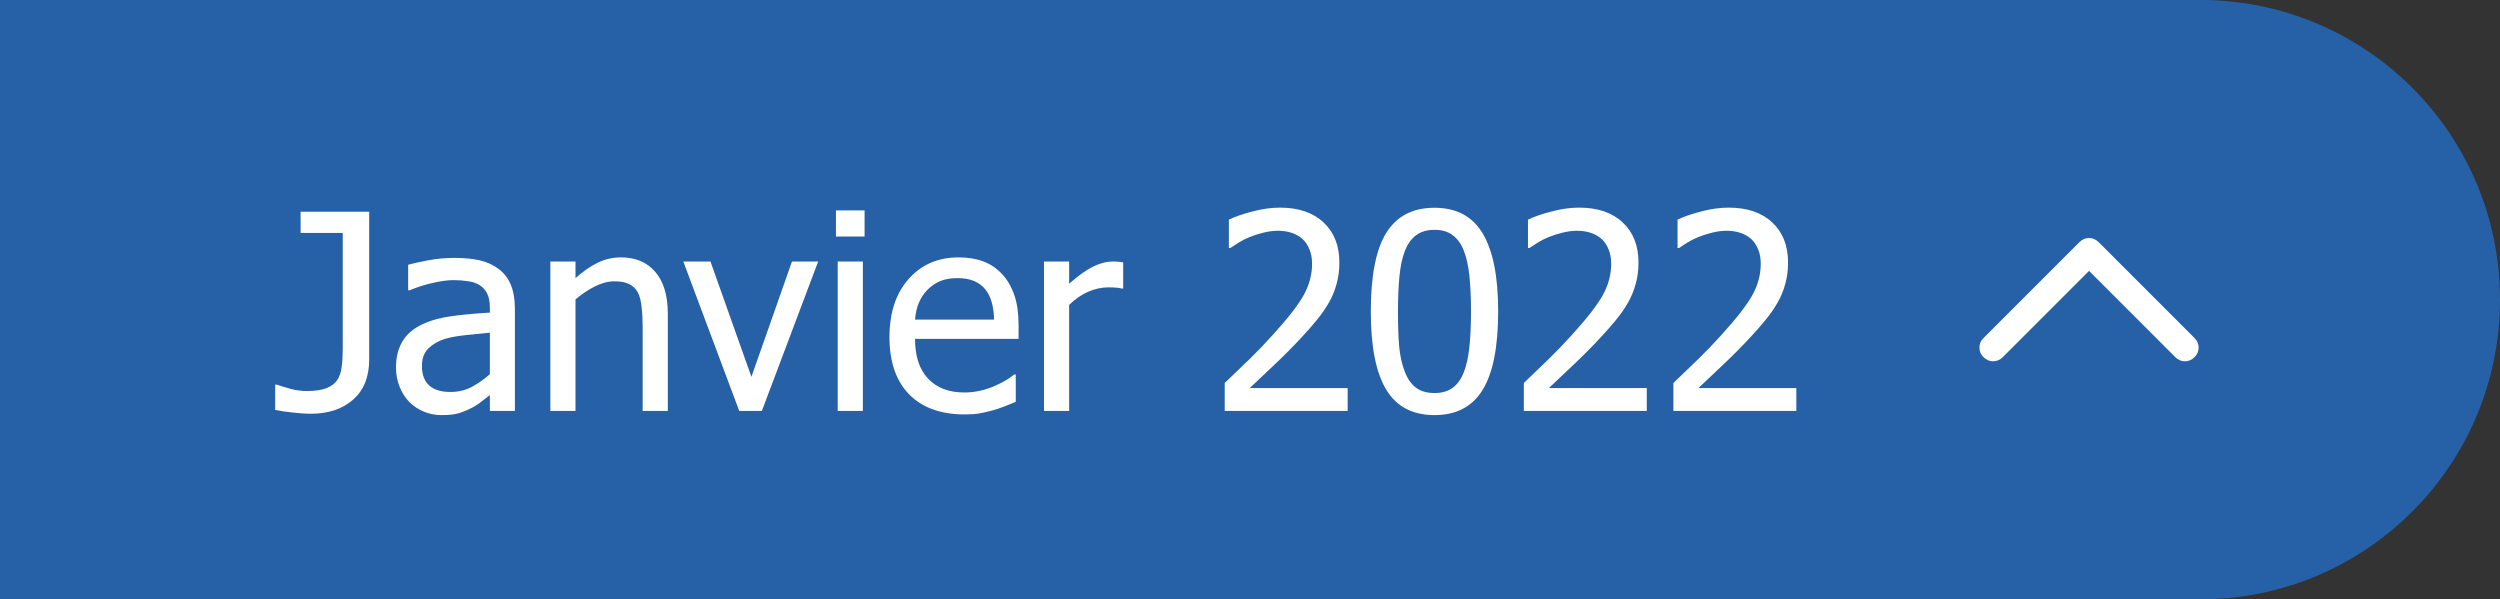 <svg width="146" height="35" viewBox="0 0 146 35" fill="none" xmlns="http://www.w3.org/2000/svg">
<rect x="0" y="0" width="146" height="35" fill="#333333" stroke="none"/>
<path d="M0 0H128.5C138.165 0 146 7.835 146 17.5C146 27.165 138.165 35 128.5 35H0V0Z" fill="#2175D9" fill-opacity="0.7"/>
<path d="M21.562 20.977C21.562 21.997 21.25 22.784 20.625 23.336C20.005 23.888 19.172 24.164 18.125 24.164C17.875 24.164 17.539 24.141 17.117 24.094C16.701 24.052 16.352 24 16.07 23.938V22.461H16.156C16.37 22.534 16.633 22.615 16.945 22.703C17.263 22.792 17.586 22.836 17.914 22.836C18.393 22.836 18.773 22.781 19.055 22.672C19.341 22.562 19.552 22.406 19.688 22.203C19.828 21.995 19.917 21.74 19.953 21.438C19.995 21.135 20.016 20.787 20.016 20.391V13.602H17.555V12.367H21.562V20.977ZM28.609 21.852V19.43C28.26 19.461 27.818 19.505 27.281 19.562C26.75 19.615 26.32 19.69 25.992 19.789C25.602 19.909 25.279 20.094 25.023 20.344C24.768 20.588 24.641 20.932 24.641 21.375C24.641 21.875 24.781 22.253 25.062 22.508C25.344 22.763 25.755 22.891 26.297 22.891C26.76 22.891 27.18 22.792 27.555 22.594C27.93 22.391 28.281 22.143 28.609 21.852ZM28.609 23.07C28.49 23.159 28.328 23.284 28.125 23.445C27.927 23.602 27.734 23.727 27.547 23.82C27.287 23.956 27.034 24.06 26.789 24.133C26.549 24.206 26.211 24.242 25.773 24.242C25.414 24.242 25.073 24.174 24.75 24.039C24.427 23.904 24.143 23.713 23.898 23.469C23.664 23.229 23.477 22.935 23.336 22.586C23.195 22.232 23.125 21.859 23.125 21.469C23.125 20.865 23.253 20.352 23.508 19.93C23.763 19.503 24.167 19.164 24.719 18.914C25.208 18.69 25.787 18.537 26.453 18.453C27.12 18.365 27.838 18.299 28.609 18.258V17.977C28.609 17.633 28.557 17.357 28.453 17.148C28.349 16.935 28.203 16.771 28.016 16.656C27.828 16.537 27.599 16.458 27.328 16.422C27.057 16.38 26.779 16.359 26.492 16.359C26.154 16.359 25.755 16.412 25.297 16.516C24.838 16.615 24.38 16.76 23.922 16.953H23.836V15.461C24.107 15.383 24.495 15.297 25 15.203C25.505 15.109 26.005 15.062 26.5 15.062C27.099 15.062 27.604 15.109 28.016 15.203C28.427 15.297 28.797 15.466 29.125 15.711C29.443 15.95 29.68 16.26 29.836 16.641C29.992 17.021 30.07 17.484 30.07 18.031V24H28.609V23.07ZM39 24H37.531V19.031C37.531 18.63 37.51 18.258 37.469 17.914C37.432 17.565 37.359 17.287 37.25 17.078C37.13 16.859 36.964 16.698 36.75 16.594C36.536 16.484 36.245 16.43 35.875 16.43C35.51 16.43 35.133 16.529 34.742 16.727C34.357 16.919 33.979 17.172 33.609 17.484V24H32.141V15.273H33.609V16.242C34.047 15.852 34.479 15.552 34.906 15.344C35.333 15.135 35.784 15.031 36.258 15.031C37.117 15.031 37.789 15.315 38.273 15.883C38.758 16.445 39 17.263 39 18.336V24ZM47.781 15.273L44.492 24H43.172L39.906 15.273H41.492L43.883 22.008L46.25 15.273H47.781ZM50.391 24H48.922V15.273H50.391V24ZM50.492 13.812H48.82V12.289H50.492V13.812ZM56.336 24.203C54.945 24.203 53.865 23.812 53.094 23.031C52.328 22.245 51.945 21.13 51.945 19.688C51.945 18.266 52.318 17.135 53.062 16.297C53.807 15.453 54.781 15.031 55.984 15.031C56.526 15.031 57.005 15.109 57.422 15.266C57.839 15.422 58.203 15.667 58.516 16C58.828 16.333 59.068 16.742 59.234 17.227C59.401 17.706 59.484 18.294 59.484 18.992V19.789H53.438C53.438 20.805 53.693 21.581 54.203 22.117C54.714 22.654 55.419 22.922 56.32 22.922C56.643 22.922 56.958 22.885 57.266 22.812C57.578 22.74 57.859 22.646 58.109 22.531C58.375 22.412 58.599 22.297 58.781 22.188C58.964 22.073 59.115 21.966 59.234 21.867H59.32V23.469C59.148 23.537 58.935 23.622 58.68 23.727C58.425 23.826 58.195 23.904 57.992 23.961C57.706 24.039 57.445 24.099 57.211 24.141C56.982 24.182 56.69 24.203 56.336 24.203ZM58.055 18.664C58.044 18.268 57.997 17.927 57.914 17.641C57.831 17.354 57.711 17.112 57.555 16.914C57.383 16.695 57.161 16.529 56.891 16.414C56.625 16.299 56.294 16.242 55.898 16.242C55.508 16.242 55.175 16.302 54.898 16.422C54.628 16.537 54.38 16.706 54.156 16.93C53.938 17.159 53.771 17.414 53.656 17.695C53.542 17.971 53.469 18.294 53.438 18.664H58.055ZM65.594 16.852H65.516C65.406 16.82 65.289 16.802 65.164 16.797C65.044 16.787 64.898 16.781 64.727 16.781C64.331 16.781 63.938 16.867 63.547 17.039C63.156 17.211 62.786 17.466 62.438 17.805V24H60.969V15.273H62.438V16.57C62.974 16.096 63.44 15.763 63.836 15.57C64.237 15.372 64.625 15.273 65 15.273C65.151 15.273 65.263 15.279 65.336 15.289C65.414 15.294 65.5 15.305 65.594 15.32V16.852ZM78.703 24H71.523V22.367C72.039 21.878 72.526 21.409 72.984 20.961C73.443 20.513 73.891 20.047 74.328 19.562C75.213 18.588 75.818 17.81 76.141 17.227C76.463 16.638 76.625 16.031 76.625 15.406C76.625 15.083 76.573 14.8 76.469 14.555C76.37 14.31 76.232 14.107 76.055 13.945C75.872 13.789 75.662 13.672 75.422 13.594C75.182 13.516 74.919 13.477 74.633 13.477C74.357 13.477 74.076 13.513 73.789 13.586C73.508 13.654 73.237 13.74 72.977 13.844C72.758 13.932 72.547 14.039 72.344 14.164C72.141 14.289 71.977 14.396 71.852 14.484H71.766V12.828C72.088 12.667 72.537 12.51 73.109 12.359C73.688 12.203 74.234 12.125 74.75 12.125C75.833 12.125 76.682 12.414 77.297 12.992C77.912 13.565 78.219 14.344 78.219 15.328C78.219 15.781 78.164 16.201 78.055 16.586C77.951 16.971 77.805 17.328 77.617 17.656C77.424 17.995 77.193 18.331 76.922 18.664C76.651 18.997 76.365 19.326 76.062 19.648C75.573 20.18 75.026 20.732 74.422 21.305C73.823 21.878 73.344 22.331 72.984 22.664H78.703V24ZM87.492 18.18C87.492 20.268 87.188 21.802 86.578 22.781C85.974 23.755 85.039 24.242 83.773 24.242C82.492 24.242 81.552 23.745 80.953 22.75C80.354 21.755 80.055 20.237 80.055 18.195C80.055 16.096 80.357 14.562 80.961 13.594C81.57 12.62 82.508 12.133 83.773 12.133C85.055 12.133 85.995 12.635 86.594 13.641C87.193 14.646 87.492 16.159 87.492 18.18ZM85.492 21.727C85.643 21.341 85.75 20.854 85.812 20.266C85.875 19.677 85.906 18.982 85.906 18.18C85.906 17.383 85.875 16.69 85.812 16.102C85.75 15.513 85.641 15.023 85.484 14.633C85.328 14.237 85.112 13.938 84.836 13.734C84.565 13.526 84.211 13.422 83.773 13.422C83.341 13.422 82.984 13.526 82.703 13.734C82.427 13.938 82.208 14.242 82.047 14.648C81.891 15.044 81.784 15.544 81.727 16.148C81.669 16.753 81.641 17.435 81.641 18.195C81.641 19.008 81.664 19.688 81.711 20.234C81.763 20.781 81.872 21.271 82.039 21.703C82.19 22.104 82.404 22.414 82.68 22.633C82.961 22.846 83.326 22.953 83.773 22.953C84.206 22.953 84.56 22.852 84.836 22.648C85.117 22.44 85.336 22.133 85.492 21.727ZM96.172 24H88.992V22.367C89.508 21.878 89.995 21.409 90.453 20.961C90.912 20.513 91.359 20.047 91.797 19.562C92.682 18.588 93.287 17.81 93.609 17.227C93.932 16.638 94.094 16.031 94.094 15.406C94.094 15.083 94.042 14.8 93.938 14.555C93.838 14.31 93.701 14.107 93.523 13.945C93.341 13.789 93.13 13.672 92.891 13.594C92.651 13.516 92.388 13.477 92.102 13.477C91.826 13.477 91.544 13.513 91.258 13.586C90.977 13.654 90.706 13.74 90.445 13.844C90.227 13.932 90.016 14.039 89.812 14.164C89.609 14.289 89.445 14.396 89.32 14.484H89.234V12.828C89.557 12.667 90.005 12.51 90.578 12.359C91.156 12.203 91.703 12.125 92.219 12.125C93.302 12.125 94.151 12.414 94.766 12.992C95.38 13.565 95.688 14.344 95.688 15.328C95.688 15.781 95.633 16.201 95.523 16.586C95.419 16.971 95.273 17.328 95.086 17.656C94.893 17.995 94.662 18.331 94.391 18.664C94.12 18.997 93.833 19.326 93.531 19.648C93.042 20.18 92.495 20.732 91.891 21.305C91.292 21.878 90.812 22.331 90.453 22.664H96.172V24ZM104.906 24H97.727V22.367C98.242 21.878 98.729 21.409 99.188 20.961C99.646 20.513 100.094 20.047 100.531 19.562C101.417 18.588 102.021 17.81 102.344 17.227C102.667 16.638 102.828 16.031 102.828 15.406C102.828 15.083 102.776 14.8 102.672 14.555C102.573 14.31 102.435 14.107 102.258 13.945C102.076 13.789 101.865 13.672 101.625 13.594C101.385 13.516 101.122 13.477 100.836 13.477C100.56 13.477 100.279 13.513 99.992 13.586C99.711 13.654 99.44 13.74 99.18 13.844C98.961 13.932 98.75 14.039 98.547 14.164C98.344 14.289 98.18 14.396 98.055 14.484H97.969V12.828C98.292 12.667 98.74 12.51 99.312 12.359C99.891 12.203 100.438 12.125 100.953 12.125C102.036 12.125 102.885 12.414 103.5 12.992C104.115 13.565 104.422 14.344 104.422 15.328C104.422 15.781 104.367 16.201 104.258 16.586C104.154 16.971 104.008 17.328 103.82 17.656C103.628 17.995 103.396 18.331 103.125 18.664C102.854 18.997 102.568 19.326 102.266 19.648C101.776 20.18 101.229 20.732 100.625 21.305C100.026 21.878 99.547 22.331 99.188 22.664H104.906V24Z" fill="white"/>
<path d="M115.6 20.3C115.6 20.06 115.68 19.9 115.84 19.74L121.44 14.14C121.76 13.82 122.24 13.82 122.56 14.14L128.16 19.74C128.48 20.06 128.48 20.54 128.16 20.86C127.84 21.18 127.36 21.18 127.04 20.86L122 15.82L116.96 20.86C116.64 21.18 116.16 21.18 115.84 20.86C115.68 20.7 115.6 20.54 115.6 20.3Z" fill="white"/>
</svg>
